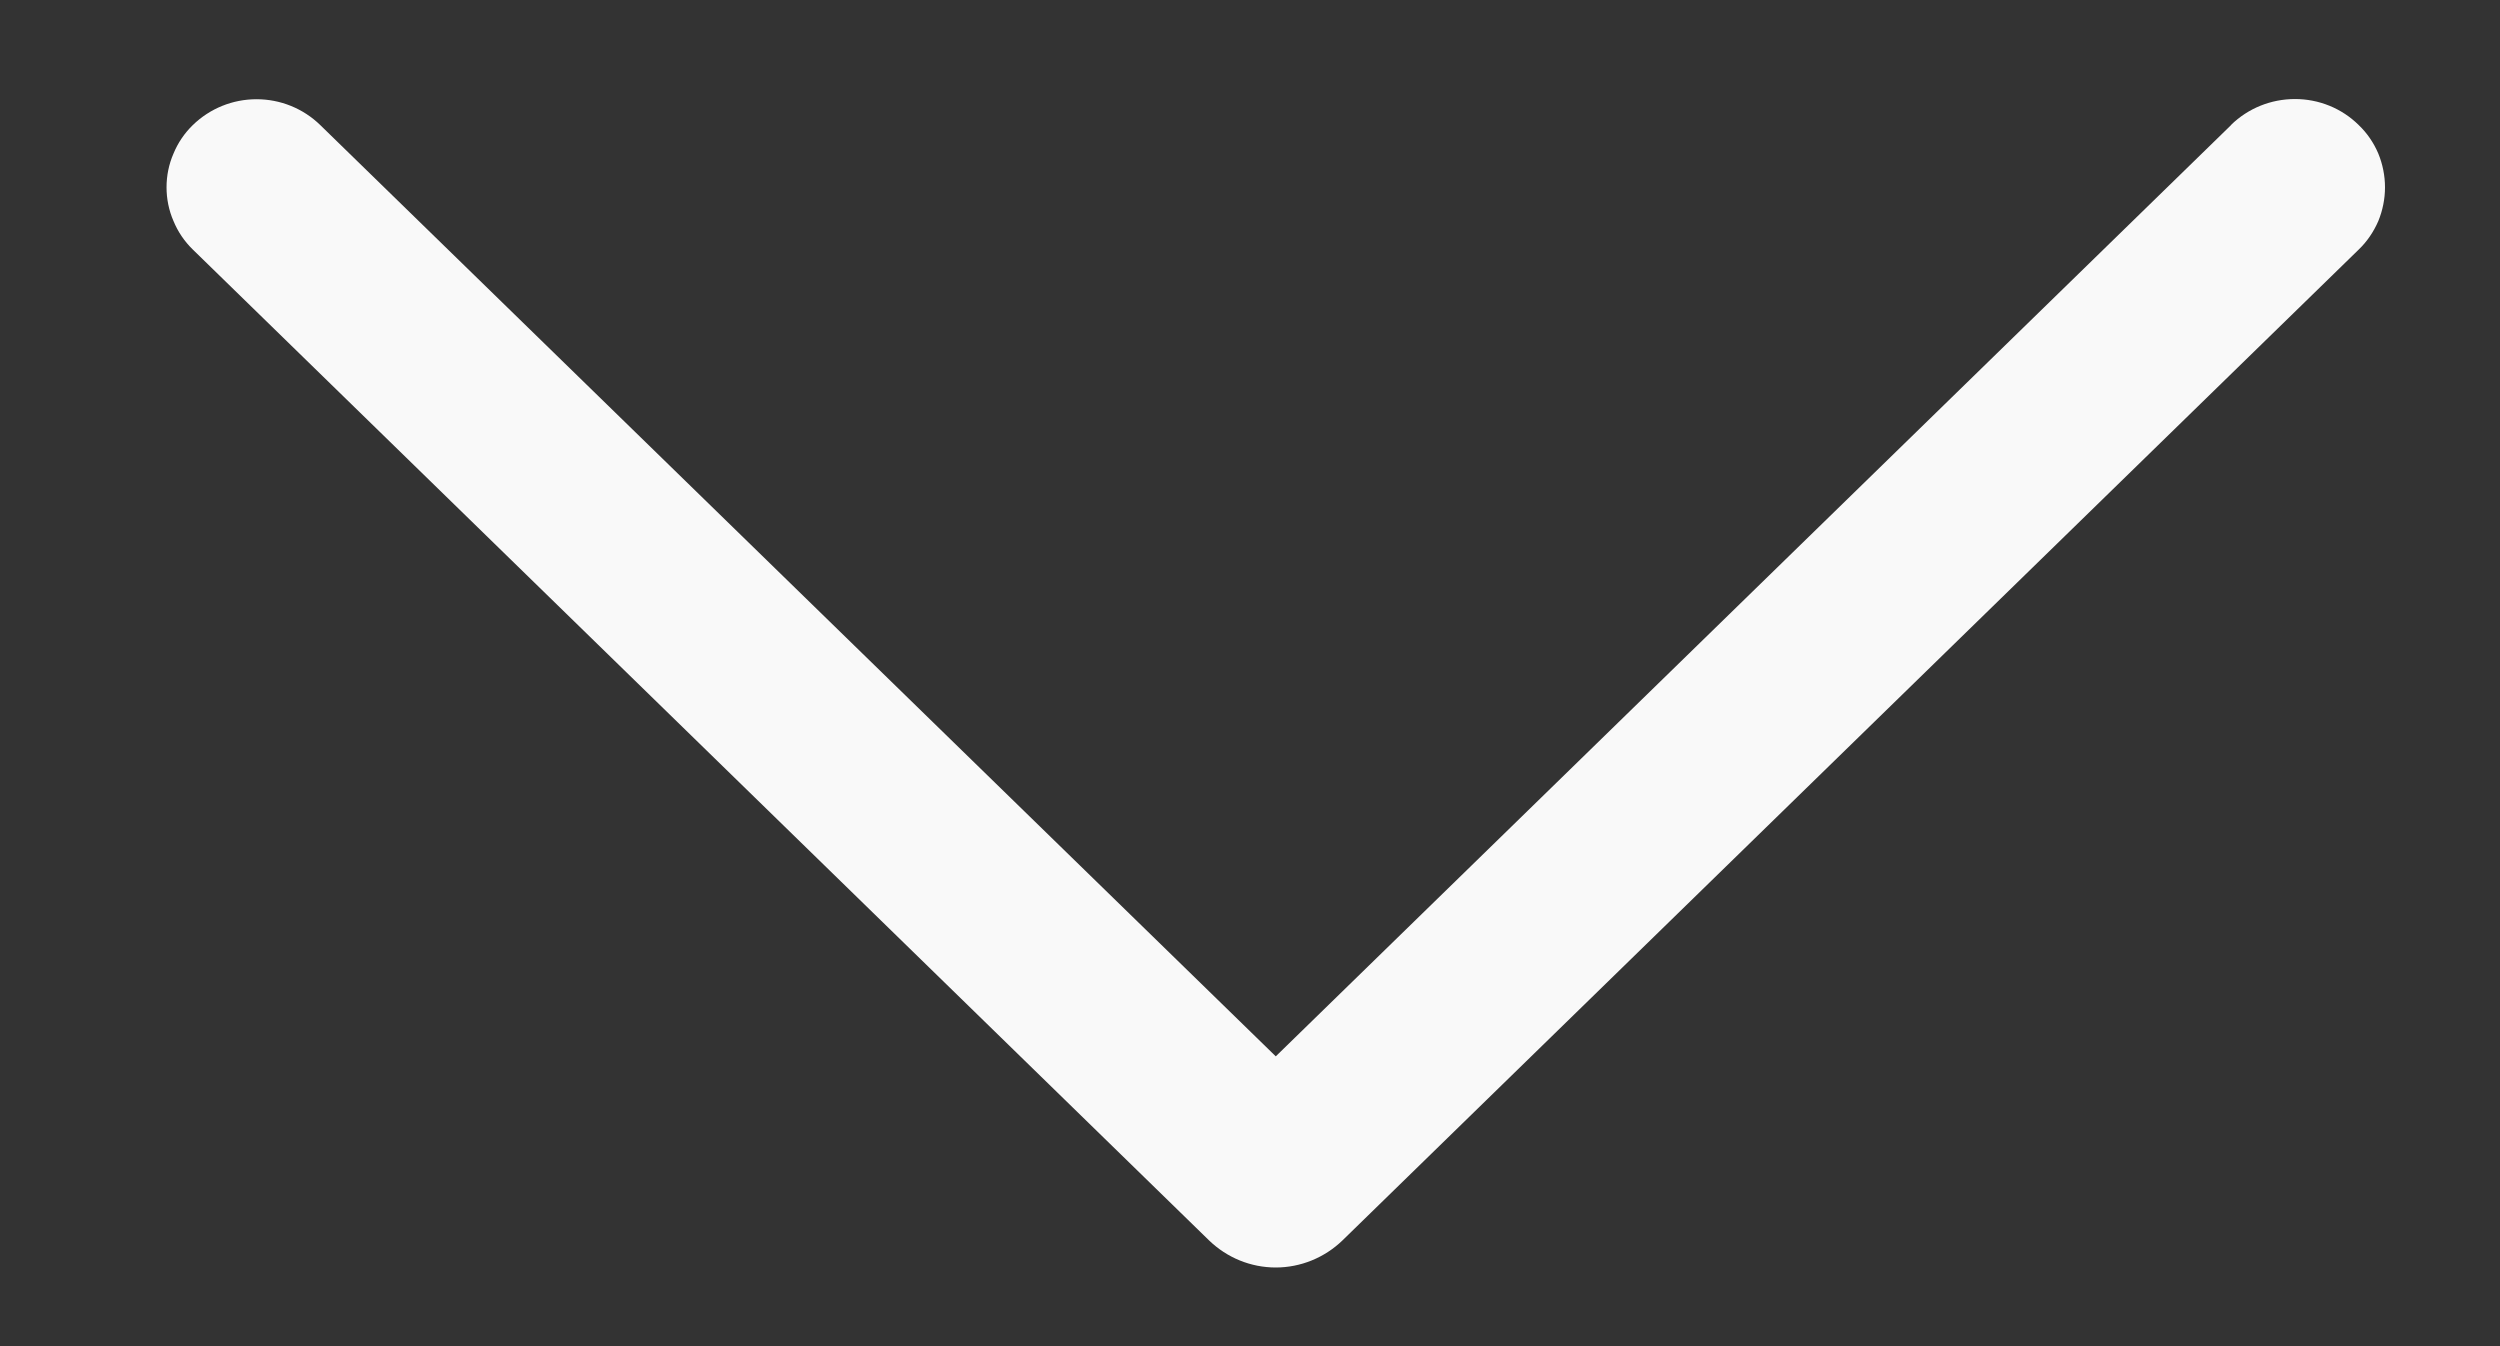 <svg width="13" height="7" viewBox="0 0 13 7" fill="none" xmlns="http://www.w3.org/2000/svg">
<rect x="0" y="0" width="13" height="7" fill="#333333" stroke="none"/>
<path id="Vector" d="M11.601 0.651L6.634 5.493L1.666 0.651C1.577 0.564 1.458 0.516 1.334 0.516C1.21 0.516 1.091 0.564 1.002 0.651C0.959 0.693 0.925 0.743 0.902 0.799C0.878 0.854 0.866 0.914 0.866 0.974C0.866 1.034 0.878 1.094 0.902 1.149C0.925 1.205 0.959 1.255 1.002 1.297L6.287 6.45C6.38 6.54 6.504 6.591 6.634 6.591C6.763 6.591 6.888 6.54 6.981 6.45L12.265 1.298C12.309 1.256 12.343 1.205 12.367 1.15C12.39 1.094 12.402 1.034 12.402 0.974C12.402 0.914 12.39 0.854 12.367 0.798C12.343 0.742 12.309 0.692 12.265 0.65C12.177 0.563 12.058 0.515 11.934 0.515C11.809 0.515 11.69 0.563 11.601 0.65V0.651Z" fill="#F9F9F9"/>
</svg>
